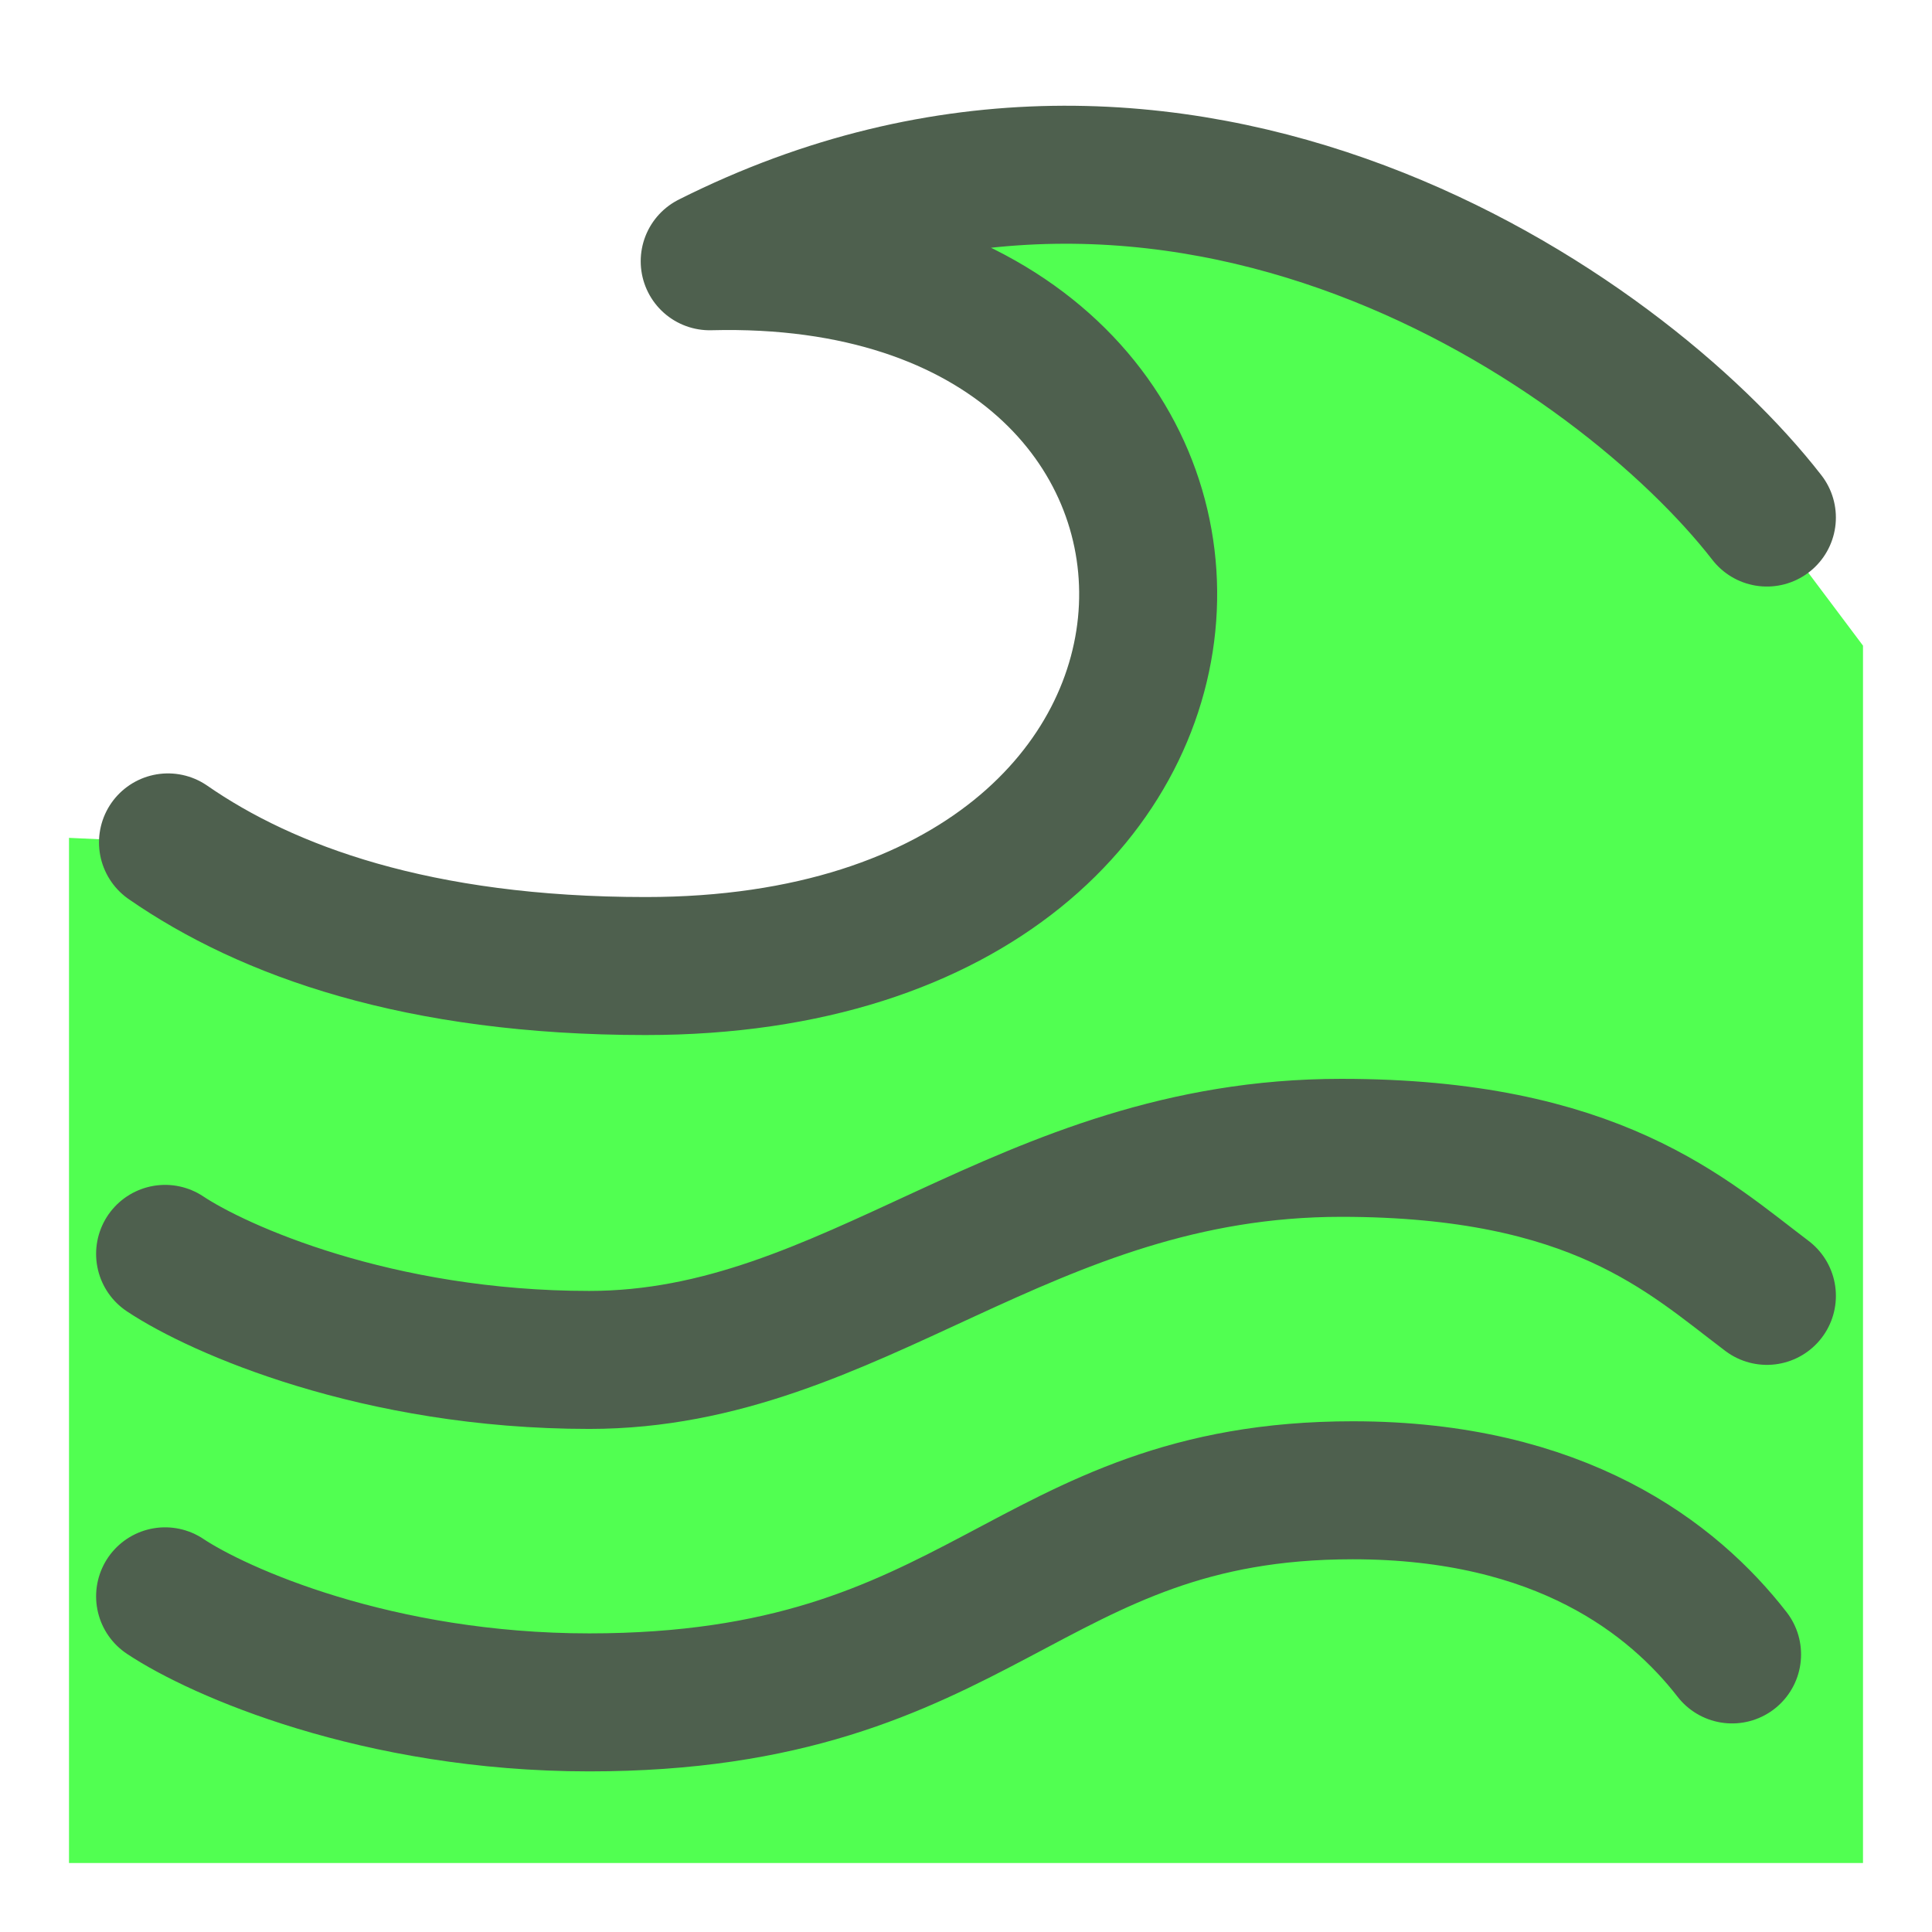 <svg xmlns="http://www.w3.org/2000/svg" fill="none" viewBox="-5 -5 140 140" id="Tidal-Wave--Streamline-Flex" height="140" width="140"><desc>Tidal Wave Streamline Icon: https://streamlinehq.com</desc><g id="tidal-wave--nature-ocean-wave"><path id="Vector 721" fill="#51ff51" d="M46.429 13.932c43.124 -1.119 43.091 51.071 -4.643 51.071 -16.533 0 -27.46 -4.005 -34.612 -8.959L0 55.714v74.286h130V41.786l-6.964 -9.282c-10.568 -13.607 -42.421 -35.758 -76.607 -18.571Z" stroke-width="10"></path><path id="Vector 719" stroke="#4e604e" stroke-linecap="round" stroke-linejoin="round" d="M123.035 32.503c-10.568 -13.607 -42.421 -35.758 -76.607 -18.571 43.124 -1.119 43.091 51.071 -4.643 51.071 -16.533 0 -27.46 -4.005 -34.612 -8.959" stroke-width="10"></path><path id="Vector 720" stroke="#4e604e" stroke-linecap="round" stroke-linejoin="round" d="M6.964 85.861c3.842 2.562 15.369 7.684 30.739 7.684 19.212 0 31.434 -15.369 54.488 -15.369 18.444 0 25.076 6.373 30.845 10.727" stroke-width="10"></path><path id="Vector 722" stroke="#4e604e" stroke-linecap="round" stroke-linejoin="round" d="M6.964 110.676c3.842 2.562 15.369 7.685 30.739 7.685 28.681 0 31.524 -15.37 55.322 -15.37 15.07 0 23.219 6.398 27.487 11.895" stroke-width="10"></path></g></svg>